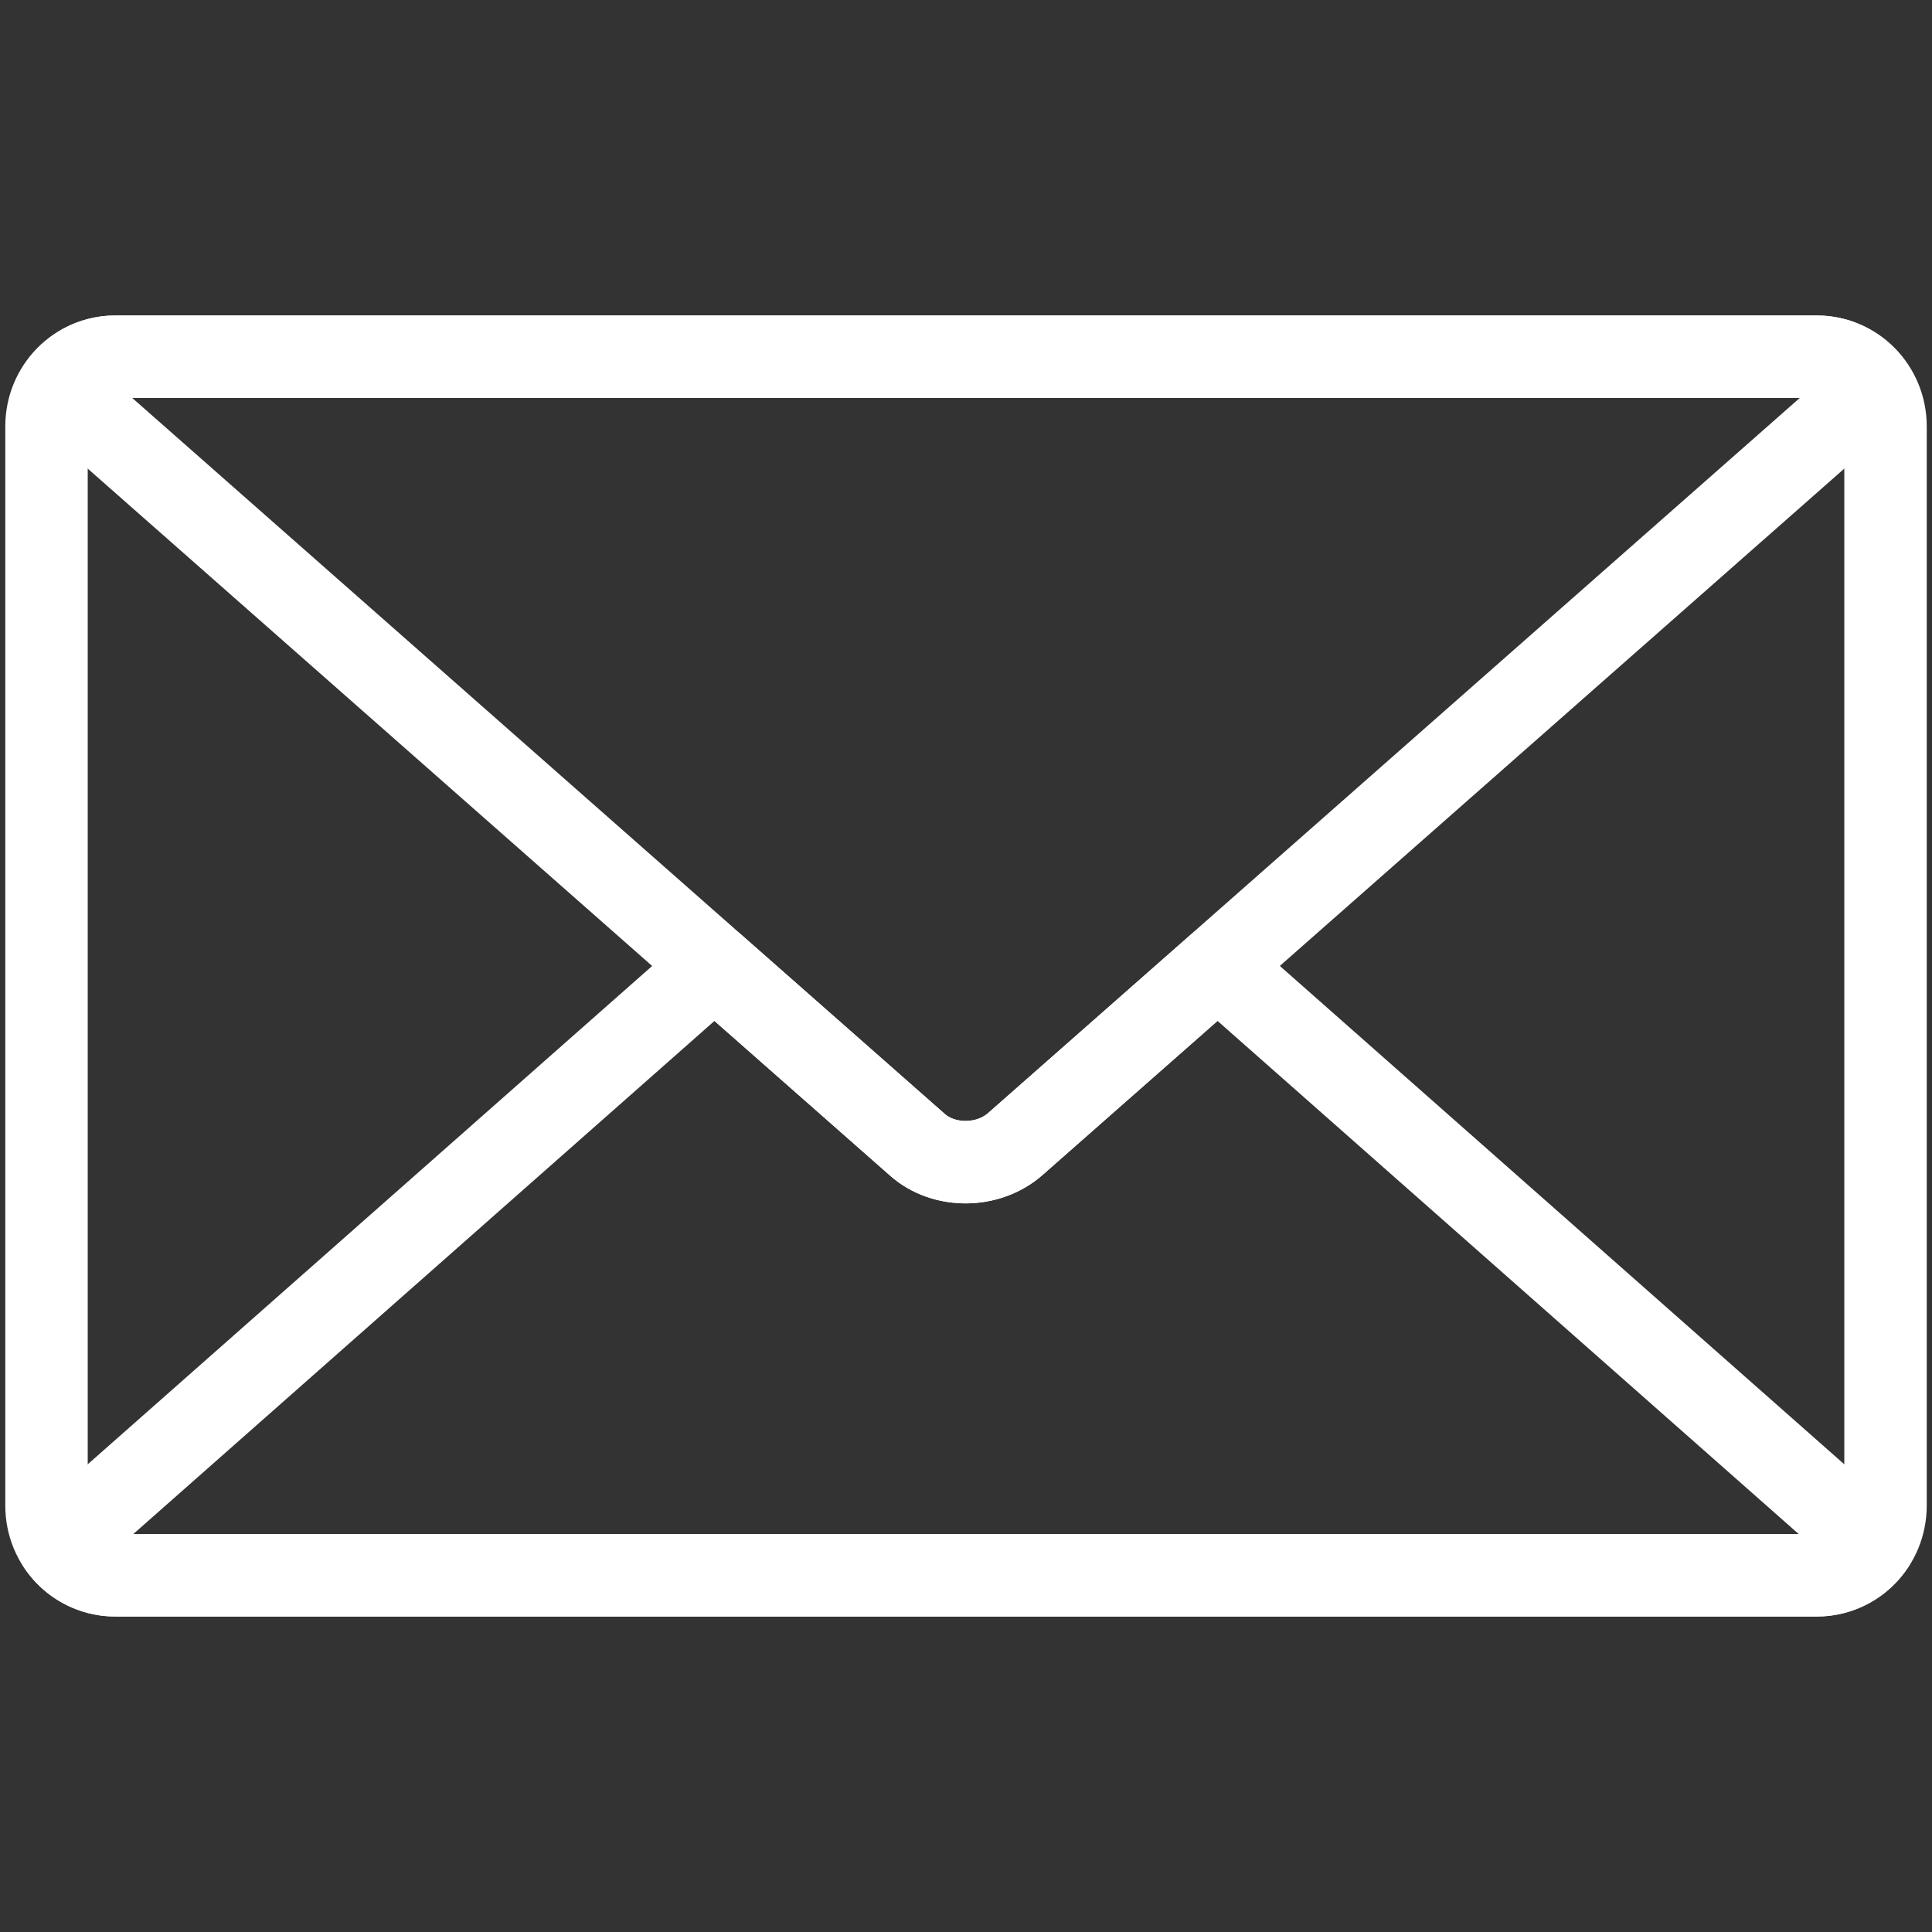 <svg width="70" height="70" viewBox="0 0 70 70" fill="none" xmlns="http://www.w3.org/2000/svg">
<rect x="0" y="0" width="70" height="70" fill="#333333" stroke="none"/>
<path fill-rule="evenodd" clip-rule="evenodd" d="M4.174 12.924H65.827C67.218 12.924 68.316 14.059 68.316 15.45V54.55C68.316 55.941 67.218 57.076 65.827 57.076H4.174C2.783 57.076 1.685 55.941 1.685 54.55V15.45C1.685 14.059 2.783 12.924 4.174 12.924V12.924Z" stroke="white" stroke-width="2.987" stroke-miterlimit="22.926" stroke-linecap="round" stroke-linejoin="round"/>
<path fill-rule="evenodd" clip-rule="evenodd" d="M67.877 14.059L36.794 41.444C35.806 42.322 34.195 42.322 33.243 41.48L2.124 14.059C2.563 13.363 3.332 12.924 4.174 12.924H65.827C66.669 12.924 67.438 13.363 67.877 14.059V14.059Z" stroke="white" stroke-width="2.987" stroke-miterlimit="22.926" stroke-linecap="round" stroke-linejoin="round"/>
<path fill-rule="evenodd" clip-rule="evenodd" d="M67.877 55.978L44.117 35L36.794 41.444C35.806 42.322 34.195 42.322 33.243 41.48L25.884 35L2.124 55.978C2.563 56.637 3.332 57.076 4.174 57.076H65.827C66.669 57.076 67.438 56.637 67.877 55.978V55.978Z" stroke="white" stroke-width="2.987" stroke-miterlimit="22.926" stroke-linecap="round" stroke-linejoin="round"/>
</svg>

